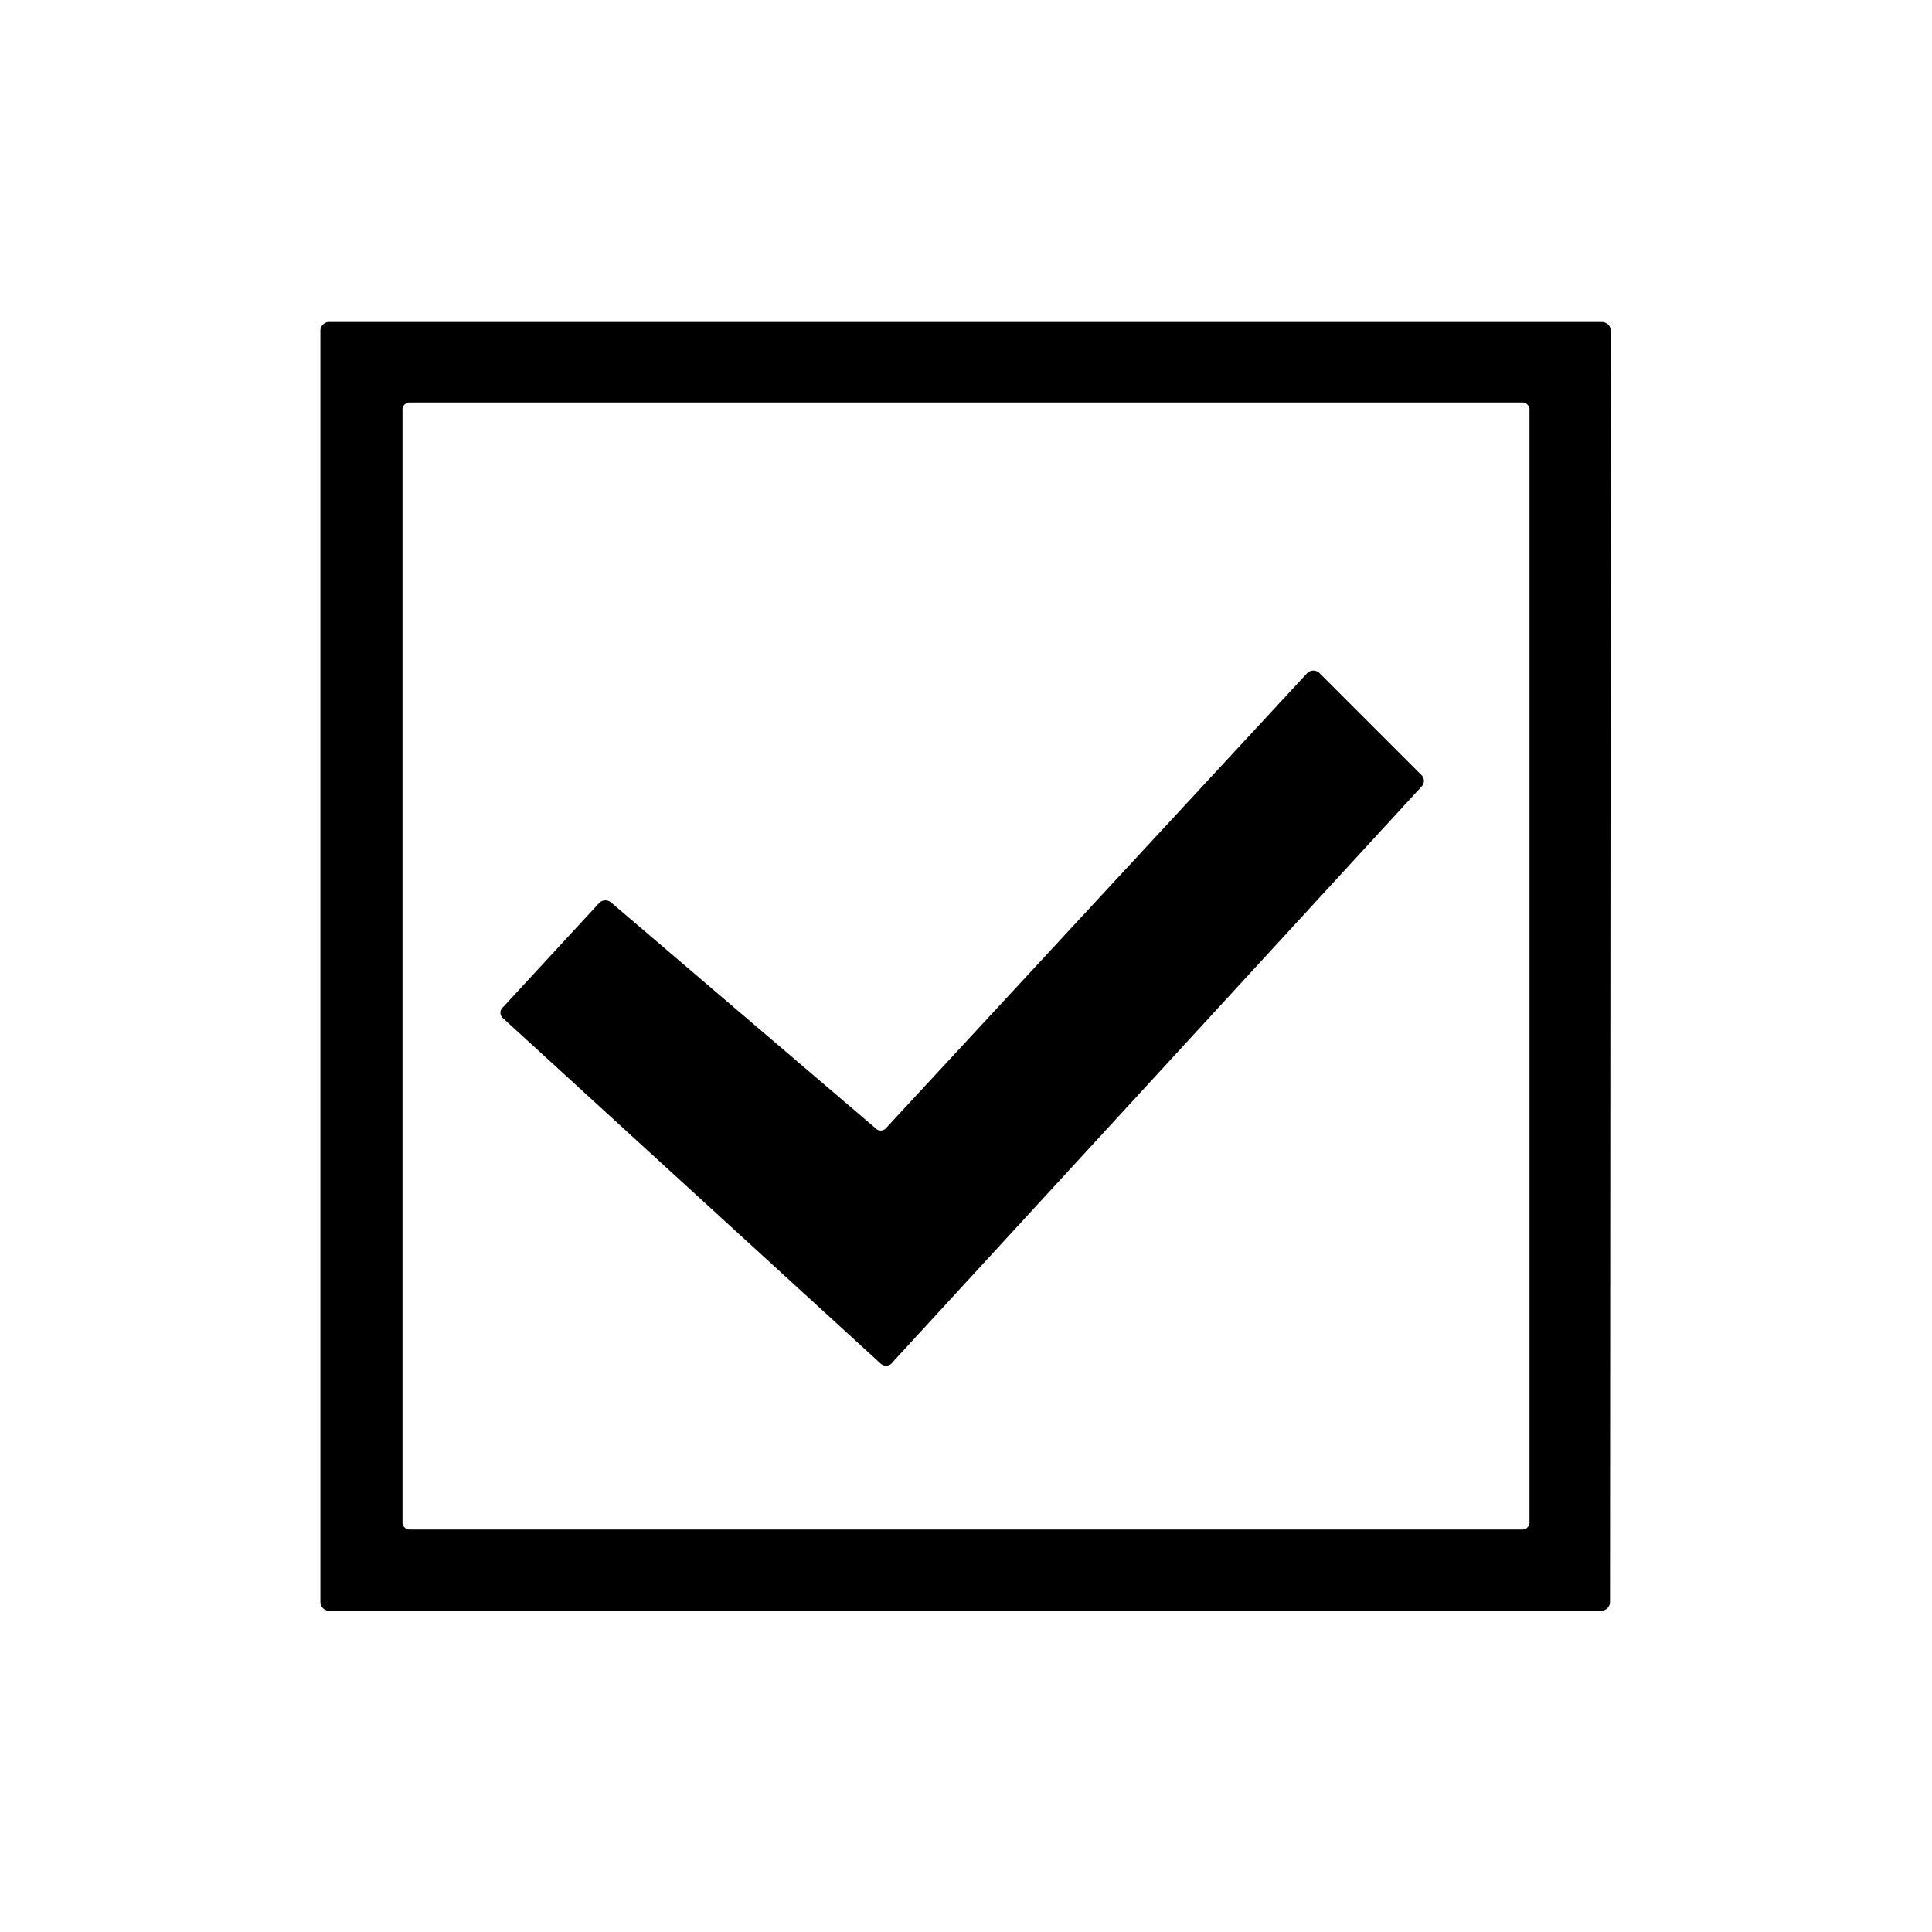 <svg xmlns="http://www.w3.org/2000/svg" viewBox="0 0 24 24"><path d="M10.93 16.93l-4.68-4.28a.09.09 0 0 1 0-.14l1.2-1.3a.11.11 0 0 1 .14 0l3.28 2.8a.09.09 0 0 0 .14 0l5.23-5.65a.11.11 0 0 1 .15 0l1.27 1.27a.1.1 0 0 1 0 .14l-6.57 7.15a.1.1 0 0 1-.15.02zM18.9 5H5.1a.09.09 0 0 0-.1.1v13.8a.09.09 0 0 0 .1.1h13.8a.09.09 0 0 0 .1-.1V5.1a.09.09 0 0 0-.1-.1zM20 19.9a.11.11 0 0 1-.11.11h-15.8a.11.11 0 0 1-.11-.11v-15.8a.11.11 0 0 1 .12-.1h15.8a.11.11 0 0 1 .11.11z"/></svg>
<!--
Copyright (c) Handsoncode sp. z o.o.

This icon is a part of Handsontable Pro that is a commercial software distributed by Handsoncode sp. z o. o.
By installing, copying, or otherwise using this icon, you agree to be bound by the terms
of its General Software License Terms ("Terms") available in the main directory
of the Handsontable Pro software repository.
-->